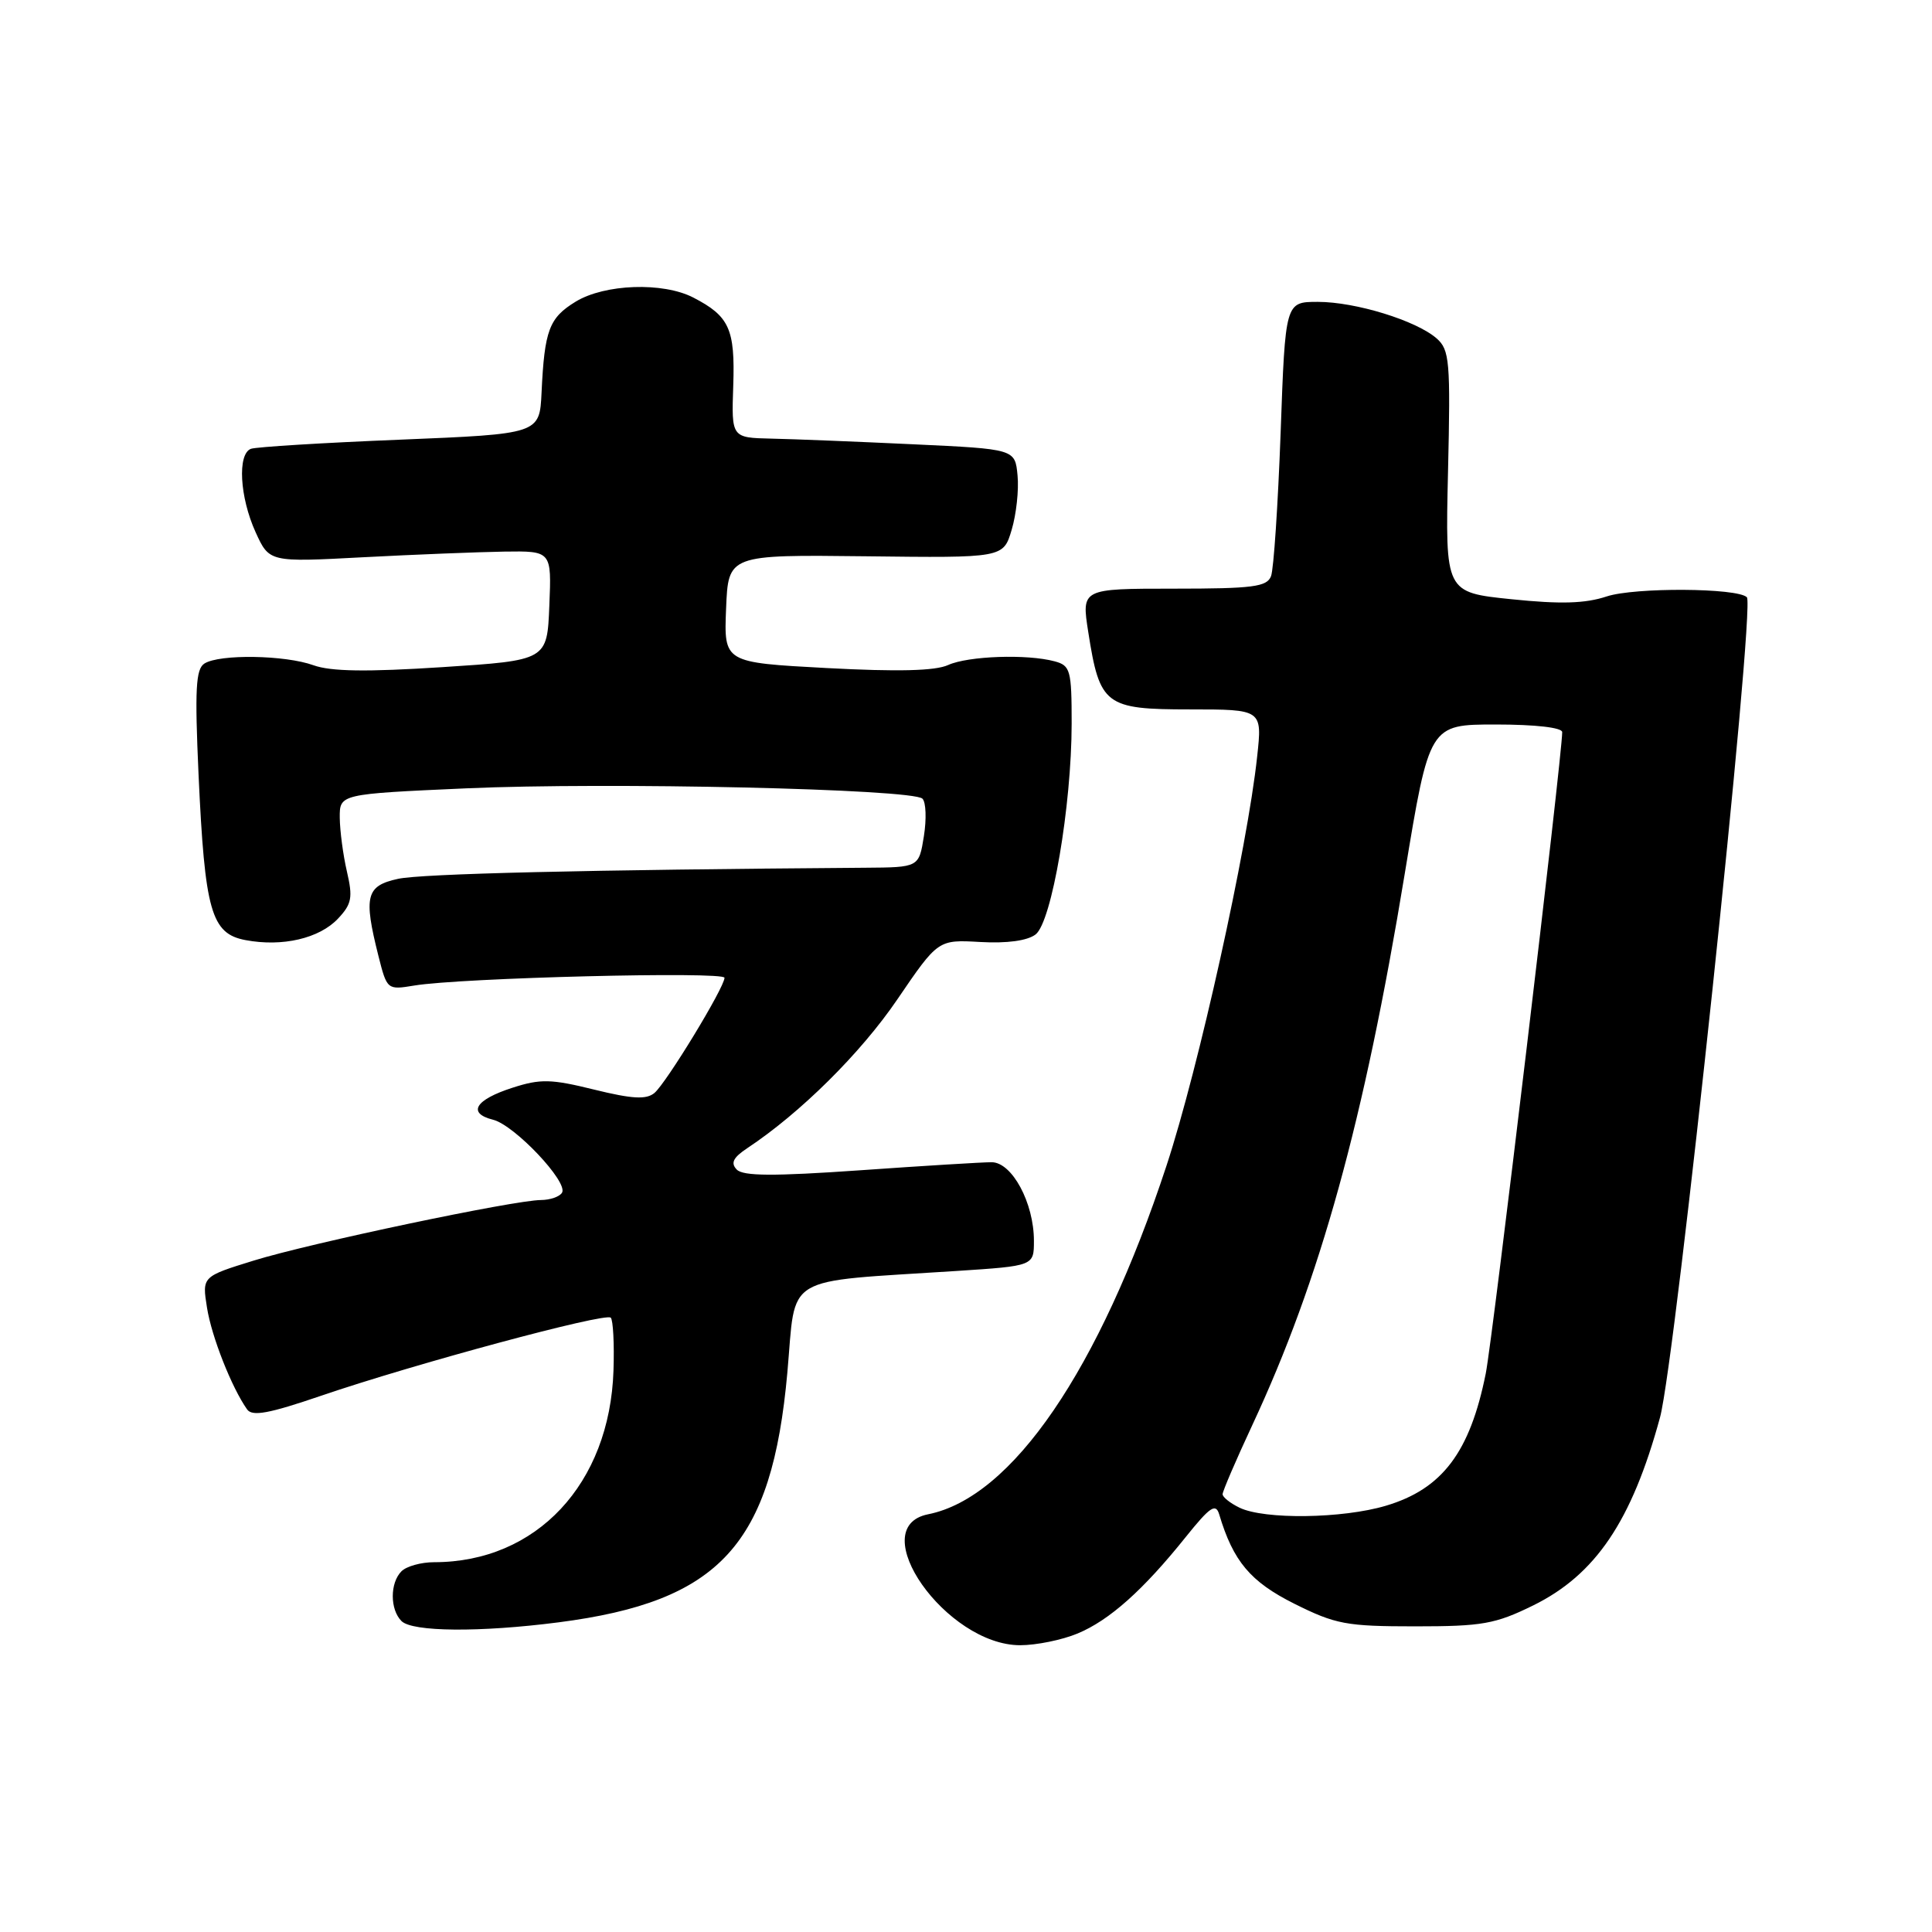 <?xml version="1.0" encoding="UTF-8" standalone="no"?>
<!DOCTYPE svg PUBLIC "-//W3C//DTD SVG 1.1//EN" "http://www.w3.org/Graphics/SVG/1.1/DTD/svg11.dtd" >
<svg xmlns="http://www.w3.org/2000/svg" xmlns:xlink="http://www.w3.org/1999/xlink" version="1.1" viewBox="0 0 256 256">
 <g >
 <path fill="currentColor"
d=" M 142.78 216.45 C 147.01 214.69 151.49 210.69 157.12 203.66 C 160.33 199.66 161.09 199.14 161.55 200.66 C 163.41 206.89 165.69 209.59 171.50 212.50 C 176.97 215.23 178.39 215.50 187.50 215.50 C 196.41 215.50 198.12 215.20 203.15 212.73 C 211.42 208.66 216.22 201.56 219.96 187.82 C 222.02 180.26 232.61 80.28 231.47 79.14 C 230.22 77.89 216.61 77.81 212.90 79.03 C 210.03 79.98 206.78 80.07 200.27 79.40 C 191.50 78.50 191.50 78.50 191.87 62.50 C 192.21 47.86 192.08 46.36 190.37 44.85 C 187.67 42.48 179.63 40.00 174.62 40.00 C 170.31 40.00 170.31 40.00 169.69 57.34 C 169.34 66.88 168.77 75.43 168.42 76.34 C 167.88 77.76 166.03 78.00 155.54 78.00 C 143.30 78.00 143.30 78.00 144.20 83.75 C 145.72 93.46 146.43 94.00 157.65 94.00 C 167.26 94.00 167.26 94.00 166.58 100.25 C 165.28 112.39 158.81 141.57 154.57 154.45 C 145.65 181.54 134.11 198.43 122.98 200.65 C 114.38 202.37 125.38 218.00 135.18 218.00 C 137.32 218.00 140.74 217.30 142.78 216.45 Z  M 74.00 214.97 C 95.41 212.21 102.28 204.70 104.33 181.86 C 105.51 168.67 103.42 169.93 126.75 168.41 C 137.00 167.74 137.00 167.74 137.00 164.41 C 137.00 159.39 134.10 154.00 131.39 154.00 C 130.16 154.00 122.31 154.48 113.95 155.07 C 102.48 155.87 98.46 155.85 97.62 154.97 C 96.79 154.11 97.14 153.39 99.00 152.15 C 106.04 147.49 114.06 139.54 118.89 132.44 C 124.30 124.50 124.30 124.50 129.90 124.82 C 133.45 125.02 136.13 124.65 137.22 123.82 C 139.36 122.18 141.99 106.80 142.00 95.87 C 142.00 88.79 141.83 88.19 139.75 87.63 C 136.07 86.64 128.28 86.92 125.63 88.12 C 123.92 88.90 118.95 89.02 109.54 88.52 C 95.92 87.79 95.92 87.79 96.21 80.65 C 96.50 73.50 96.50 73.50 114.72 73.71 C 132.94 73.93 132.94 73.93 134.05 70.21 C 134.66 68.17 135.02 64.92 134.83 63.00 C 134.50 59.50 134.50 59.50 121.00 58.87 C 113.58 58.52 105.12 58.18 102.21 58.12 C 96.92 58.00 96.92 58.00 97.16 51.09 C 97.41 43.60 96.65 41.90 91.87 39.43 C 87.85 37.35 80.13 37.62 76.28 39.97 C 72.76 42.12 72.15 43.74 71.76 52.00 C 71.50 57.50 71.50 57.50 53.00 58.26 C 42.83 58.67 33.94 59.22 33.25 59.47 C 31.44 60.15 31.76 65.87 33.86 70.50 C 35.68 74.50 35.68 74.50 48.09 73.84 C 54.91 73.48 63.33 73.15 66.79 73.09 C 73.09 73.00 73.09 73.00 72.79 80.25 C 72.50 87.50 72.50 87.50 58.61 88.40 C 48.60 89.05 43.84 88.98 41.54 88.15 C 37.78 86.79 29.10 86.65 27.09 87.92 C 25.94 88.65 25.80 91.34 26.31 102.66 C 27.14 120.74 27.98 123.72 32.54 124.57 C 37.42 125.49 42.32 124.35 44.79 121.72 C 46.61 119.79 46.77 118.93 45.97 115.49 C 45.46 113.30 45.04 110.09 45.02 108.36 C 45.00 105.21 45.00 105.21 61.75 104.46 C 80.56 103.62 120.94 104.54 122.23 105.83 C 122.70 106.30 122.78 108.53 122.42 110.80 C 121.76 114.93 121.76 114.93 114.63 114.98 C 77.61 115.25 55.88 115.77 52.75 116.45 C 48.50 117.37 48.15 118.74 50.14 126.65 C 51.28 131.16 51.31 131.18 54.89 130.59 C 61.05 129.56 96.00 128.69 96.00 129.56 C 96.00 130.84 88.28 143.52 86.71 144.83 C 85.63 145.72 83.78 145.62 78.74 144.38 C 73.03 142.97 71.62 142.93 67.91 144.13 C 62.96 145.72 61.88 147.50 65.33 148.37 C 68.18 149.08 75.33 156.65 74.47 158.04 C 74.15 158.57 72.90 159.00 71.69 159.01 C 68.14 159.02 41.08 164.72 33.63 167.03 C 26.77 169.15 26.77 169.15 27.43 173.28 C 28.04 177.13 30.70 183.86 32.74 186.75 C 33.42 187.72 35.63 187.31 42.56 184.94 C 54.88 180.73 80.23 173.89 80.93 174.60 C 81.24 174.92 81.41 178.07 81.29 181.60 C 80.80 196.62 71.09 207.00 57.52 207.00 C 55.80 207.00 53.86 207.54 53.20 208.20 C 51.66 209.74 51.66 213.26 53.20 214.80 C 54.64 216.24 63.61 216.31 74.00 214.97 Z  M 164.25 199.78 C 163.01 199.18 162.00 198.38 162.00 197.99 C 162.00 197.60 163.76 193.50 165.91 188.89 C 174.93 169.57 180.73 148.60 186.14 115.75 C 189.40 96.00 189.40 96.00 198.20 96.00 C 203.46 96.00 207.00 96.41 207.00 97.01 C 207.00 100.14 197.79 177.41 196.87 182.00 C 194.78 192.43 191.11 197.30 183.63 199.52 C 177.88 201.23 167.54 201.37 164.25 199.78 Z "/>
</g>
</svg>